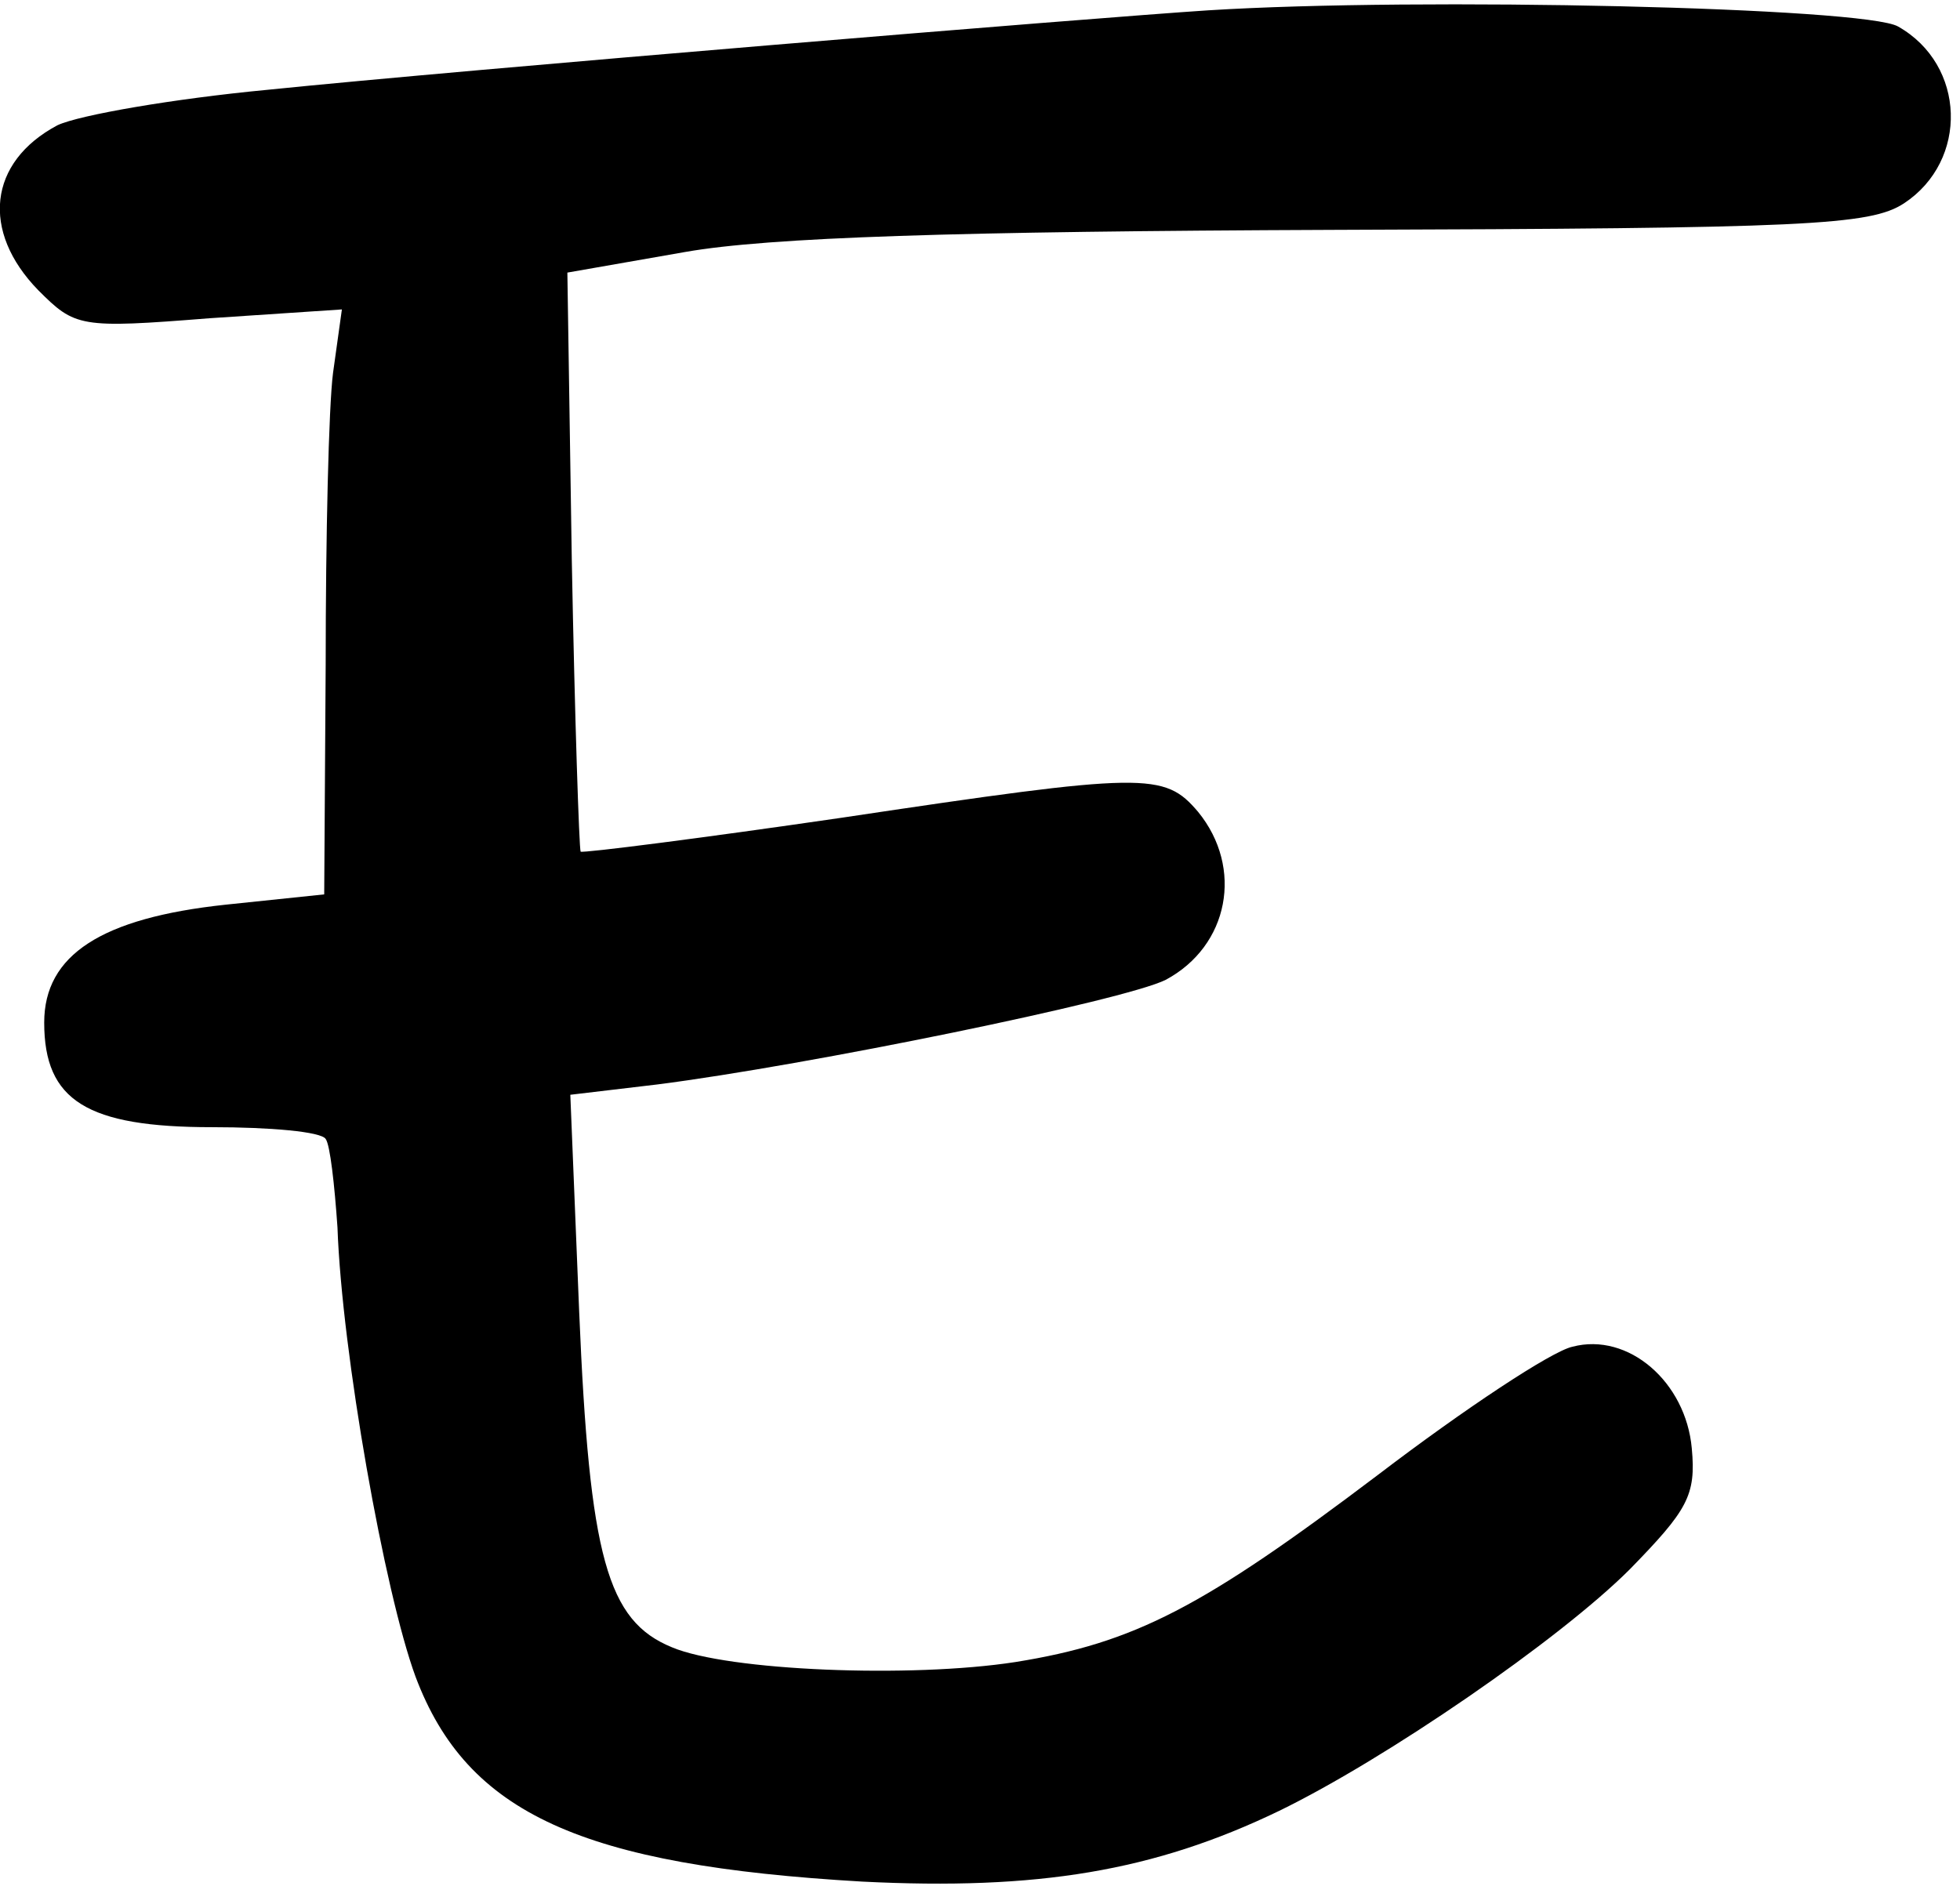 <?xml version="1.0" standalone="no"?>
<!DOCTYPE svg PUBLIC "-//W3C//DTD SVG 20010904//EN"
 "http://www.w3.org/TR/2001/REC-SVG-20010904/DTD/svg10.dtd">
<svg version="1.0" xmlns="http://www.w3.org/2000/svg"
 width="133pt" height="128pt" viewBox="0 0 133 128"
 preserveAspectRatio="xMidYMid meet">
<g transform="translate(0,128) scale(0.1,-0.1)"
fill="#000000" stroke="none">
<path d="M820 1273 c-77 -5 -502 -40 -639 -54 -63 -6 -127 -17 -142 -24 -47
-25 -52 -72 -13 -112 25 -25 28 -26 116 -19 l90 6 -6 -43 c-3 -23 -5 -112 -5
-198 l-1 -156 -67 -7 c-84 -9 -123 -34 -123 -80 0 -53 29 -71 114 -71 39 0 74
-3 77 -8 3 -4 6 -31 8 -60 3 -85 32 -248 53 -305 35 -93 113 -128 303 -139
119 -6 198 7 283 48 72 35 190 116 238 164 39 40 45 50 42 82 -4 45 -43 79
-81 69 -14 -3 -73 -42 -132 -87 -119 -90 -165 -114 -246 -127 -71 -11 -195 -6
-233 10 -44 18 -56 61 -63 228 l-6 147 59 7 c102 13 317 57 345 71 43 23 53
76 22 114 -23 27 -35 27 -242 -4 -96 -14 -175 -24 -177 -23 -1 2 -4 91 -6 198
l-3 195 80 14 c57 10 183 14 440 15 321 1 364 3 387 18 44 29 42 94 -4 120
-22 13 -325 20 -468 11z"/>
</g>
</svg>
